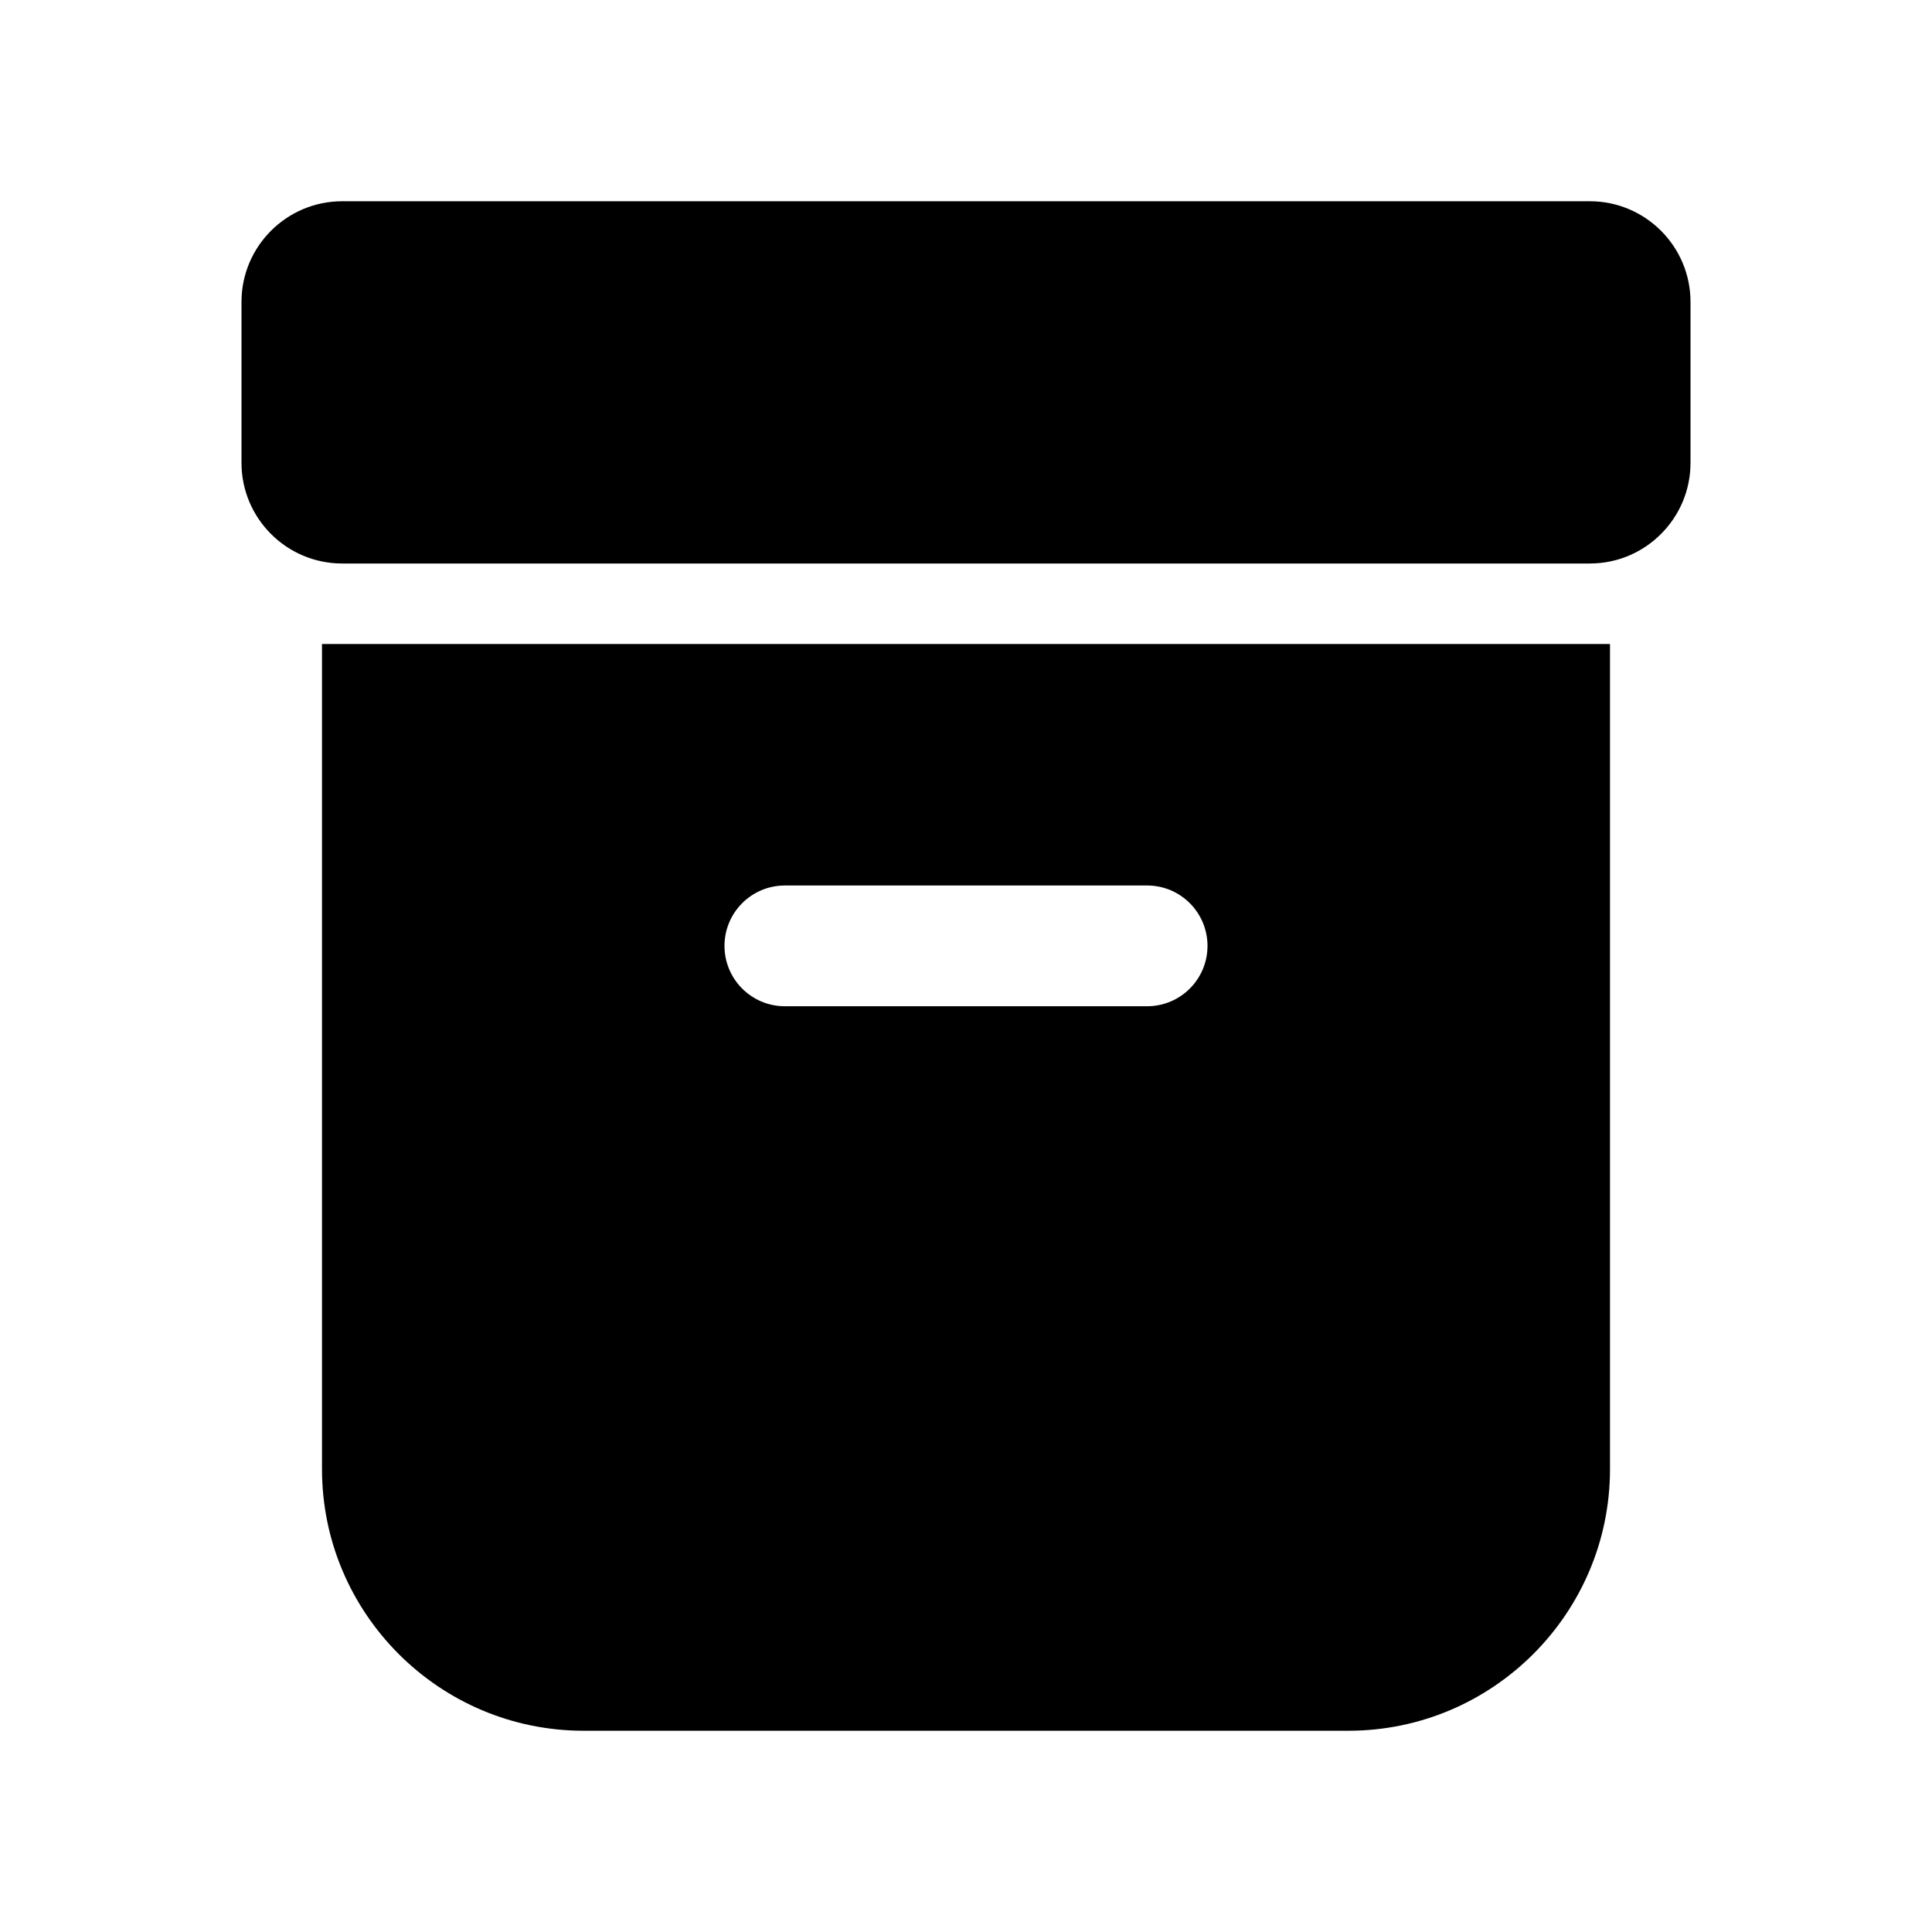 <svg fill="#000000" xmlns="http://www.w3.org/2000/svg"  viewBox="0 0 48 48" width="50px" height="50px"><path d="M8 16v20.5c0 3.584 2.916 6.5 6.5 6.5h19c3.584 0 6.5-2.916 6.5-6.5V16H8zM28.5 25h-9c-.829 0-1.5-.672-1.5-1.5s.671-1.5 1.5-1.5h9c.829 0 1.5.672 1.5 1.5S29.329 25 28.5 25zM39.5 14h-31C7.122 14 6 12.879 6 11.5v-4C6 6.121 7.122 5 8.5 5h31C40.878 5 42 6.121 42 7.5v4C42 12.879 40.878 14 39.5 14z"/></svg>